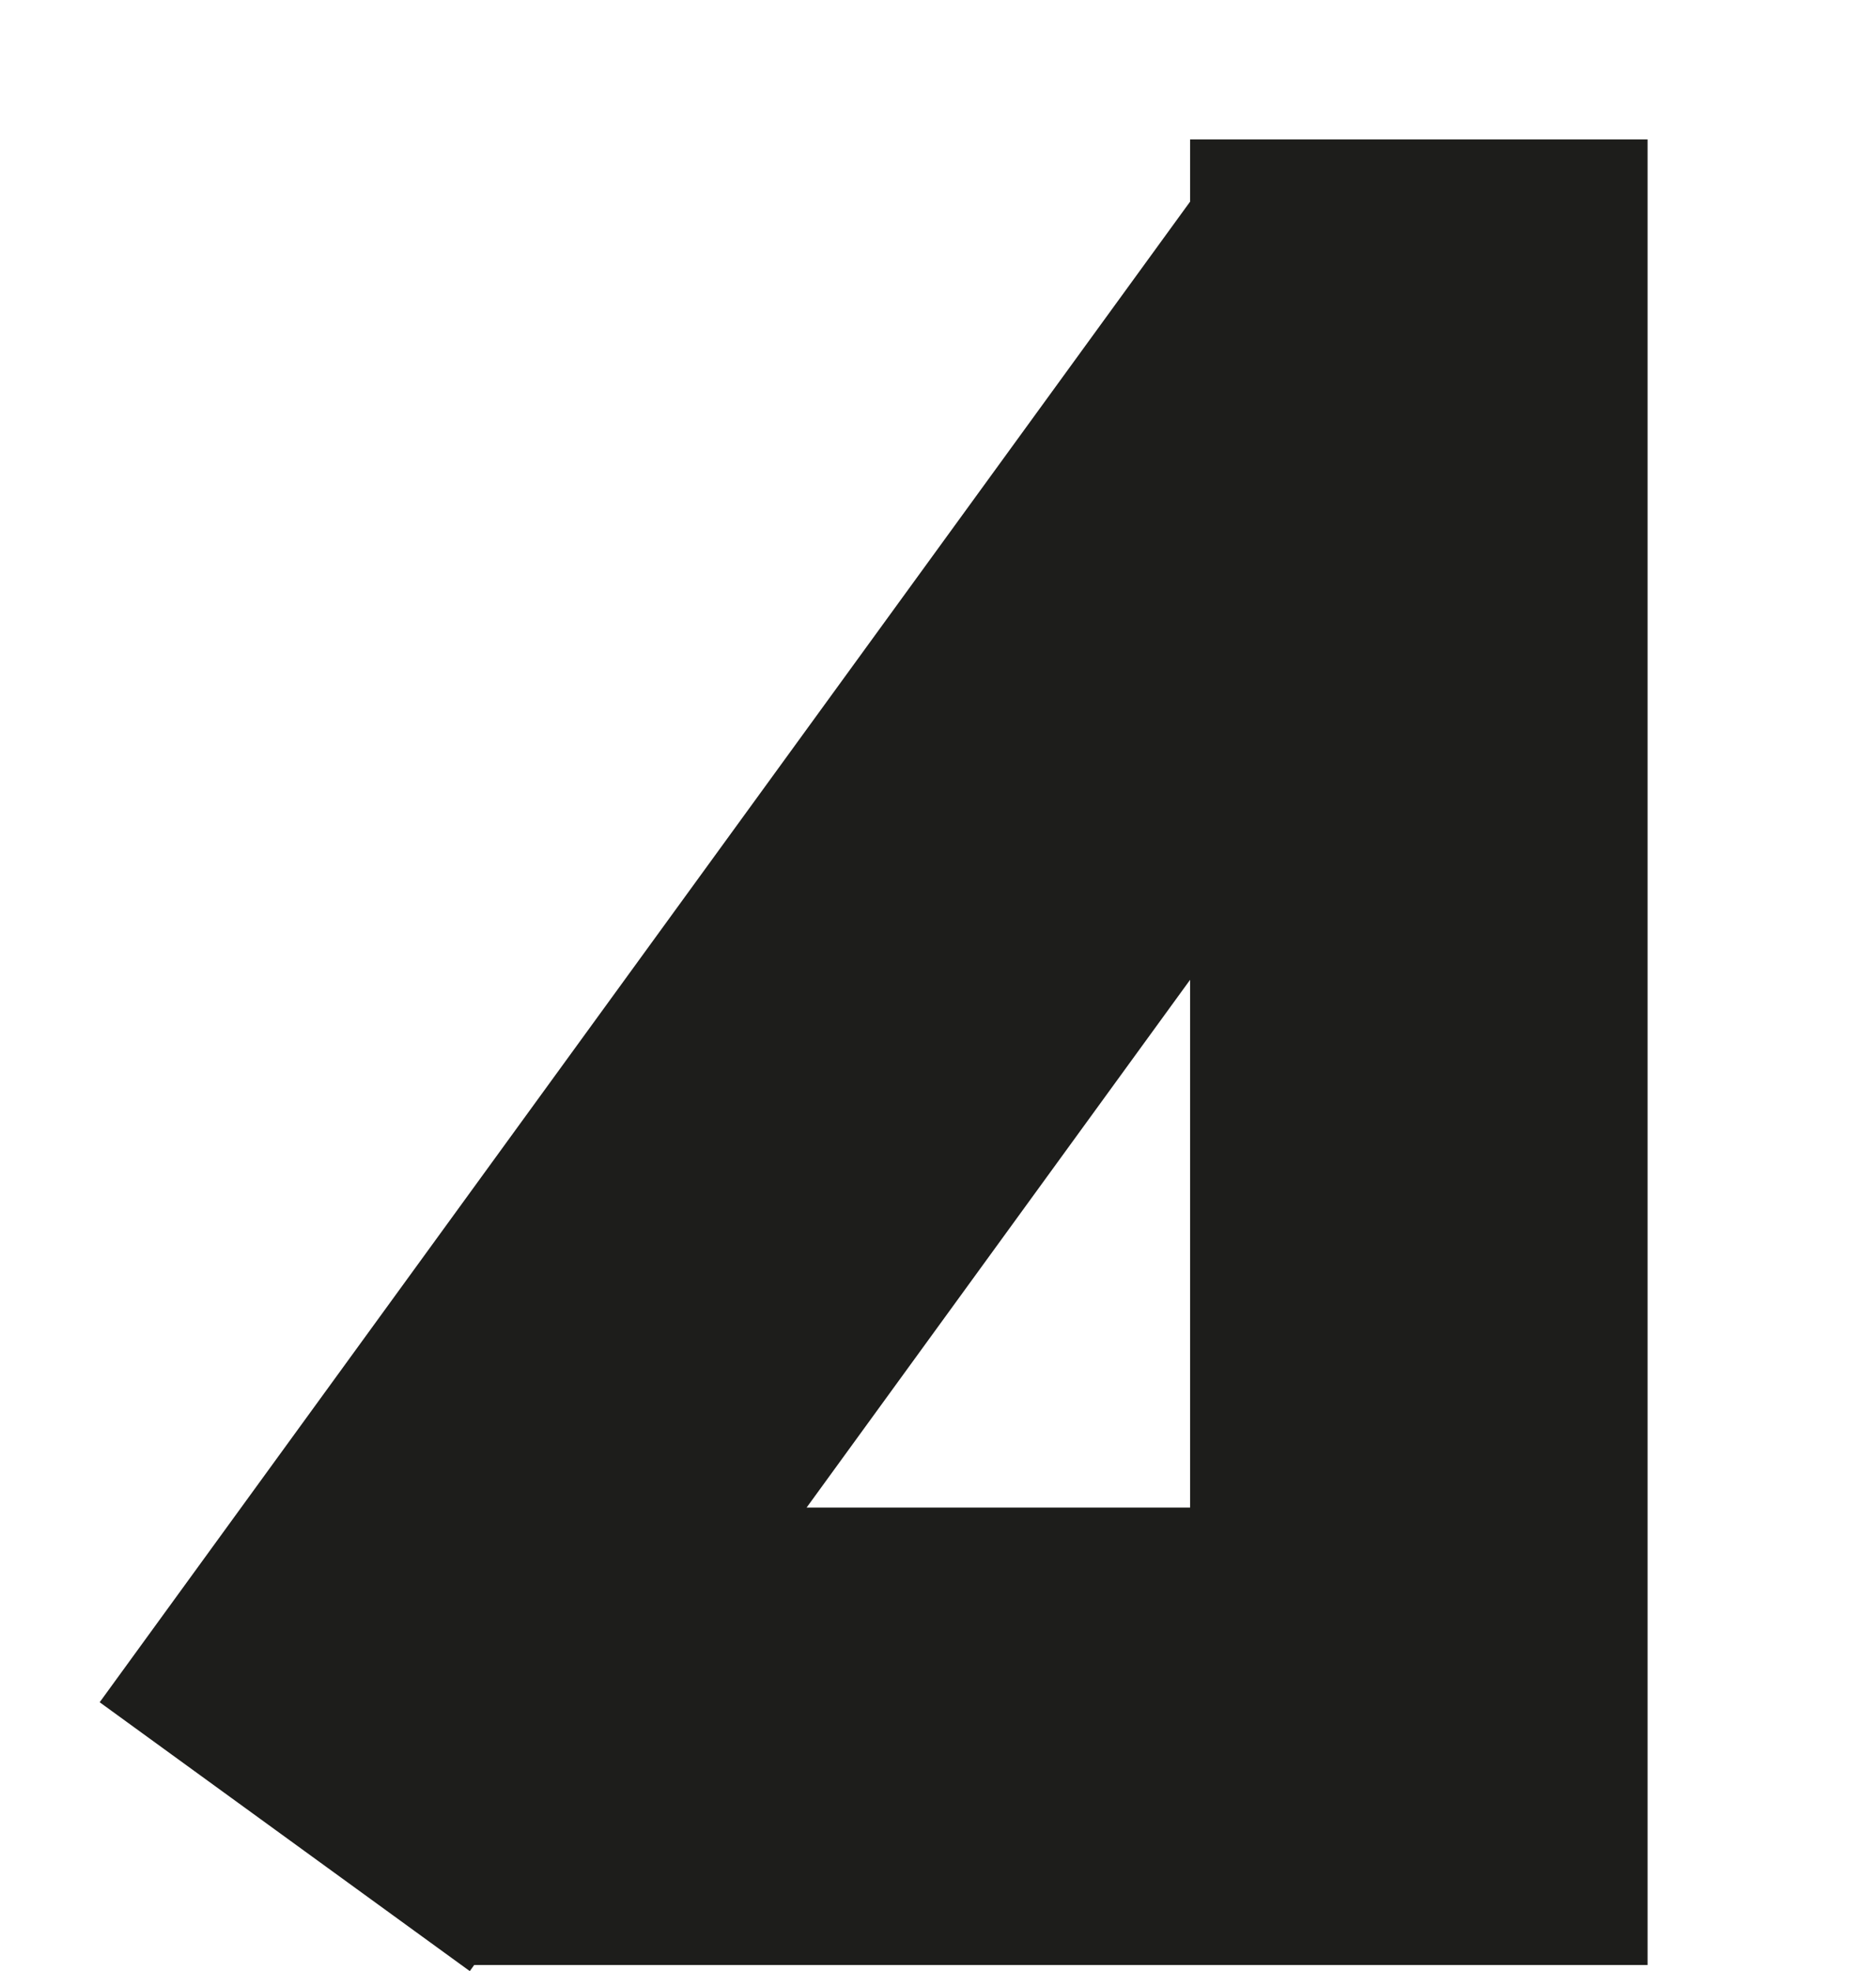 <?xml version="1.0" encoding="utf-8"?>
<!-- Generator: Adobe Illustrator 16.0.4, SVG Export Plug-In . SVG Version: 6.00 Build 0)  -->
<!DOCTYPE svg PUBLIC "-//W3C//DTD SVG 1.1//EN" "http://www.w3.org/Graphics/SVG/1.1/DTD/svg11.dtd">
<svg version="1.1" xmlns="http://www.w3.org/2000/svg" xmlns:xlink="http://www.w3.org/1999/xlink" x="0px" y="0px"
	 width="64.233px" height="67.5px" viewBox="0 0 64.233 67.5" enable-background="new 0 0 64.233 67.5" xml:space="preserve">
<g id="Layer_1">
</g>
<g id="Layer_2" display="none">
	<rect x="59.712" y="99.479" display="inline" fill="#1D1D1B" width="1.819" height="2.92"/>
	
		<rect x="51.072" y="76.741" transform="matrix(0.588 0.809 -0.809 0.588 87.24 -8.679)" display="inline" fill="#1D1D1B" width="2.131" height="9.08"/>
	<rect x="44.651" y="77.542" display="inline" fill="#1D1D1B" width="19.83" height="2.131"/>
	<rect x="43.552" y="103.676" display="inline" fill="#1D1D1B" width="9.213" height="2.131"/>
	<rect x="47.093" y="77.542" display="inline" fill="#1D1D1B" width="2.131" height="27.784"/>
	<rect x="56.499" y="99.463" display="inline" fill="#1D1D1B" width="1.819" height="2.918"/>
	
		<rect x="57.935" y="95.07" transform="matrix(-0.809 -0.588 0.588 -0.809 48.968 211.45)" display="inline" fill="#1D1D1B" width="1.821" height="5.394"/>
	<rect x="59.704" y="95.086" display="inline" fill="#1D1D1B" width="1.819" height="7.262"/>
	<polygon display="inline" fill="#1D1D1B" points="54.35,90.768 59.669,90.768 59.669,94.4 61.488,94.4 61.488,90.768 
		66.813,90.768 66.813,88.949 54.35,88.949 	"/>
	<path display="inline" fill="#1D1D1B" d="M64.463,84.693l-2.628-3.617l-0.021,0.016V81.06h-2.472v0.033l-0.014-0.01L56.7,84.7
		l-0.017,0.013l0.004,0.005l-0.004,0.006l0.017,0.013l2.628,3.617l0.014-0.01v0.01h2.472v-0.022l0.021,0.015l2.628-3.617
		l0.018-0.013l-0.005-0.006l0.005-0.006L64.463,84.693z M60.902,86.535h-0.647l-1.319-1.816l1.337-1.839h0.623l1.332,1.833
		L60.902,86.535z"/>
</g>
<g id="Layer_4">
	<polygon fill="#1D1D1B" points="189.763,219.394 177.272,219.394 177.272,172.646 161.608,172.646 161.608,219.394 
		161.584,219.394 161.584,235.058 161.608,235.058 161.608,235.194 177.272,235.194 177.272,235.058 189.763,235.058 
		189.763,235.335 205.496,235.335 205.496,172.509 189.763,172.509 	"/>
	<polygon fill="#1D1D1B" points="469.298,172.216 454.267,192.905 454.267,172.243 438.603,172.243 438.603,234.79 454.267,234.79 
		454.267,219.554 481.971,181.423 	"/>
	<path fill="#1D1D1B" d="M-161.721,173.31l-0.157,0.115H-174h-15.664v15.662v46.855H-174v-15.535h34.862V204.8l0.194-0.141
		L-161.721,173.31z M-174,189.087h4.38l11.375,15.656H-174V189.087z"/>
	<polygon fill="#1D1D1B" points="524.521,219.509 518.518,211.247 539.868,181.86 527.196,172.653 527.011,172.909 527.011,172.769 
		499.188,172.769 499.188,188.433 515.732,188.433 499.278,211.079 499.119,211.194 516.519,235.144 516.527,235.138 
		516.527,235.171 539.996,235.171 539.996,219.509 	"/>
	<rect x="222.979" y="77.521" fill="#1D1D1B" width="15.664" height="62.547"/>
	<polygon fill="#1D1D1B" points="377.362,125.107 363.299,125.107 363.299,78.224 347.635,78.224 347.635,140.771 355.467,140.771 
		363.299,140.771 377.362,140.771 	"/>
	<polygon fill="#1D1D1B" points="264.676,124.543 250.612,124.543 250.612,140.207 264.676,140.207 272.508,140.207 280.34,140.207 
		280.34,77.661 264.676,77.661 	"/>
	<polygon fill="#1D1D1B" points="102.74,188.171 116.778,188.171 116.778,235.333 132.442,235.333 132.442,188.171 146.531,188.171 
		146.531,172.507 102.74,172.507 	"/>
	<polygon fill="#1D1D1B" points="309.263,119.406 324.294,140.096 336.967,130.889 320.914,108.795 336.967,86.701 324.294,77.494 
		309.263,98.184 309.263,77.521 293.599,77.521 293.599,140.068 309.263,140.068 	"/>
	<polygon fill="#1D1D1B" points="-109.776,140.057 -91.737,140.057 -91.737,124.475 -101.735,124.475 -113.013,108.951 
		-101.609,93.256 -91.737,93.256 -91.737,77.591 -109.547,77.533 -132.41,108.902 -132.375,108.951 	"/>
	<polygon fill="#1D1D1B" points="-10.611,108.668 -10.761,108.775 -10.726,108.824 -10.761,108.873 -10.611,108.982 12.016,140.125 
		12.173,140.012 29.912,140.012 29.912,124.348 19.914,124.348 14.531,116.939 20.25,116.939 20.25,101.275 14.121,101.275 
		20.04,93.127 29.912,93.127 29.912,77.464 12.016,77.524 	"/>
	<polygon fill="#1D1D1B" points="132.581,125.578 128.2,125.578 116.922,110.057 128.326,94.359 138.198,94.359 138.198,78.696 
		120.421,78.696 120.421,78.842 120.302,78.755 97.675,109.898 97.525,110.008 97.561,110.057 97.525,110.105 97.675,110.213 
		120.302,141.357 120.459,141.242 148.245,141.242 148.245,125.578 148.245,110.248 132.581,110.248 	"/>
	<path fill="#1D1D1B" d="M-23.991,110.176l-0.036-0.049l0.036-0.049l-0.15-0.109l-22.627-31.143l-0.12,0.087v-0.146H-74.71v46.884
		v15.662h27.786l0.157,0.115l22.627-31.145L-23.991,110.176z M-54.666,125.65h-4.381V94.43h4.255l11.404,15.697L-54.666,125.65z"/>
	<path fill="#1D1D1B" d="M-198.409,205.212l-22.627-31.143l-0.182,0.131v-0.273h-21.278v0.289l-0.12-0.088l-22.627,31.145
		l-0.15,0.107l0.035,0.049l-0.035,0.049l0.15,0.109l22.627,31.143l0.12-0.086v0.086h21.278v-0.191l0.182,0.133l22.627-31.145
		l0.15-0.107l-0.036-0.049l0.036-0.049L-198.409,205.212z M-229.06,221.065h-5.575l-11.361-15.637l11.507-15.838h5.37l11.463,15.779
		L-229.06,221.065z"/>
	<path fill="#1D1D1B" d="M-63.441,204.647l-22.627-31.143l-0.182,0.133v-0.273h-21.278v0.287l-0.12-0.088l-22.627,31.145
		l-0.15,0.109l0.035,0.049l-0.035,0.047l0.15,0.109l22.627,31.145l0.12-0.088v0.088h21.278v-0.193l0.182,0.133l4.877-6.713
		l5.227,7.193l12.672-9.207l-8.218-11.311l8.068-11.105l0.15-0.109l-0.036-0.049l0.036-0.049L-63.441,204.647z M-99.667,220.503
		l-11.361-15.637l11.506-15.838h5.37l11.463,15.777l-11.404,15.697H-99.667z"/>
	<polygon fill="#1D1D1B" points="68.446,116.627 82.534,116.627 82.534,100.963 68.446,100.963 68.446,93.045 82.534,93.045 
		82.534,77.381 57.021,77.381 57.021,77.661 52.782,77.661 52.782,140.207 68.446,140.207 	"/>
	<polygon fill="#1D1D1B" points="173.879,117.33 187.967,117.33 187.967,140.91 203.631,140.91 203.631,78.364 187.967,78.364 
		187.967,101.666 173.879,101.666 173.879,78.364 158.215,78.364 158.215,140.91 173.879,140.91 	"/>
	<path fill="#1D1D1B" d="M-171.292,140.896h28.633v-0.326l13.025-17.928l-0.721-0.525l-14.383-19.797l10.782-14.839l-12.672-9.207
		l-0.152,0.209h-24.511h-15.664v15.664V141h15.664V140.896z M-149.165,122.877l-1.711,2.355h-10.508l6.965-9.588L-149.165,122.877z
		 M-158.16,94.146l-13.131,18.072V94.146H-158.16z"/>
	<path fill="#1D1D1B" d="M8.451,173.862L8.3,174.069h-24.511h-15.664v15.664v46.854h15.664v-2.131l11.514-15.848l13.062,17.979
		l12.672-9.207L4.983,205.284l16.14-22.215L8.451,173.862z M-16.211,189.733h13.131l-13.131,18.074V189.733z"/>
	<polygon fill="#1D1D1B" points="408.988,171.982 395.584,190.431 382.18,171.982 369.508,181.188 385.903,203.755 369.143,226.823 
		381.814,236.03 395.584,217.079 408.622,235.024 421.295,225.817 405.265,203.755 421.66,181.188 	"/>
	<polygon fill="#1D1D1B" points="252.178,209.073 240.243,192.647 240.243,172.509 224.579,172.509 224.579,197.644 
		225.354,197.644 224.803,198.044 252.109,235.628 252.533,235.321 267.842,235.321 267.842,172.804 252.178,172.804 	"/>
	<polygon fill="#1D1D1B" points="429.156,105.621 441.09,122.045 441.09,142.184 456.754,142.184 456.754,117.051 455.979,117.051 
		456.531,116.648 429.225,79.065 428.803,79.372 413.492,79.372 413.492,95.633 401.559,79.207 401.135,79.514 385.826,79.514 
		385.826,142.031 401.49,142.031 401.49,105.762 413.425,122.188 413.425,142.326 429.089,142.326 429.089,141.889 429.156,141.889 
			"/>
	<polygon fill="#1D1D1B" points="514.279,141.889 514.279,79.372 498.615,79.372 498.615,95.633 486.682,79.207 486.258,79.514 
		470.949,79.514 470.949,142.031 486.613,142.031 486.613,105.762 498.615,122.281 498.615,141.889 	"/>
	<path fill="#1D1D1B" d="M16.085,67.5l0.151-0.209h24.512h15.664V51.627V4.774H40.748v2.131L3.413,58.293L16.085,67.5z
		 M40.748,51.627H27.617l13.131-18.074V51.627z"/>
</g>
<g id="Layer_3" display="none">
	<rect x="59.712" y="99.479" display="inline" fill="#1D1D1B" width="1.819" height="2.92"/>
	
		<rect x="51.072" y="76.741" transform="matrix(0.588 0.809 -0.809 0.588 87.24 -8.679)" display="inline" fill="#1D1D1B" width="2.131" height="9.08"/>
	<rect x="44.651" y="77.542" display="inline" fill="#1D1D1B" width="19.83" height="2.131"/>
	<rect x="43.552" y="103.676" display="inline" fill="#1D1D1B" width="9.213" height="2.131"/>
	<rect x="47.093" y="77.542" display="inline" fill="#1D1D1B" width="2.131" height="27.784"/>
	<rect x="56.499" y="99.463" display="inline" fill="#1D1D1B" width="1.819" height="2.918"/>
	
		<rect x="57.935" y="95.07" transform="matrix(-0.809 -0.588 0.588 -0.809 48.968 211.45)" display="inline" fill="#1D1D1B" width="1.821" height="5.394"/>
	<rect x="59.704" y="95.086" display="inline" fill="#1D1D1B" width="1.819" height="7.262"/>
	<polygon display="inline" fill="#1D1D1B" points="54.35,90.768 59.669,90.768 59.669,94.4 61.488,94.4 61.488,90.768 
		66.813,90.768 66.813,88.949 54.35,88.949 	"/>
	<path display="inline" fill="#1D1D1B" d="M64.463,84.693l-2.628-3.617l-0.021,0.016V81.06h-2.472v0.033l-0.014-0.01L56.7,84.7
		l-0.017,0.013l0.004,0.005l-0.004,0.006l0.017,0.013l2.628,3.617l0.014-0.01v0.01h2.472v-0.022l0.021,0.015l2.628-3.617
		l0.018-0.013l-0.005-0.006l0.005-0.006L64.463,84.693z M60.902,86.535h-0.647l-1.319-1.816l1.337-1.839h0.623l1.332,1.833
		L60.902,86.535z"/>
</g>
</svg>
